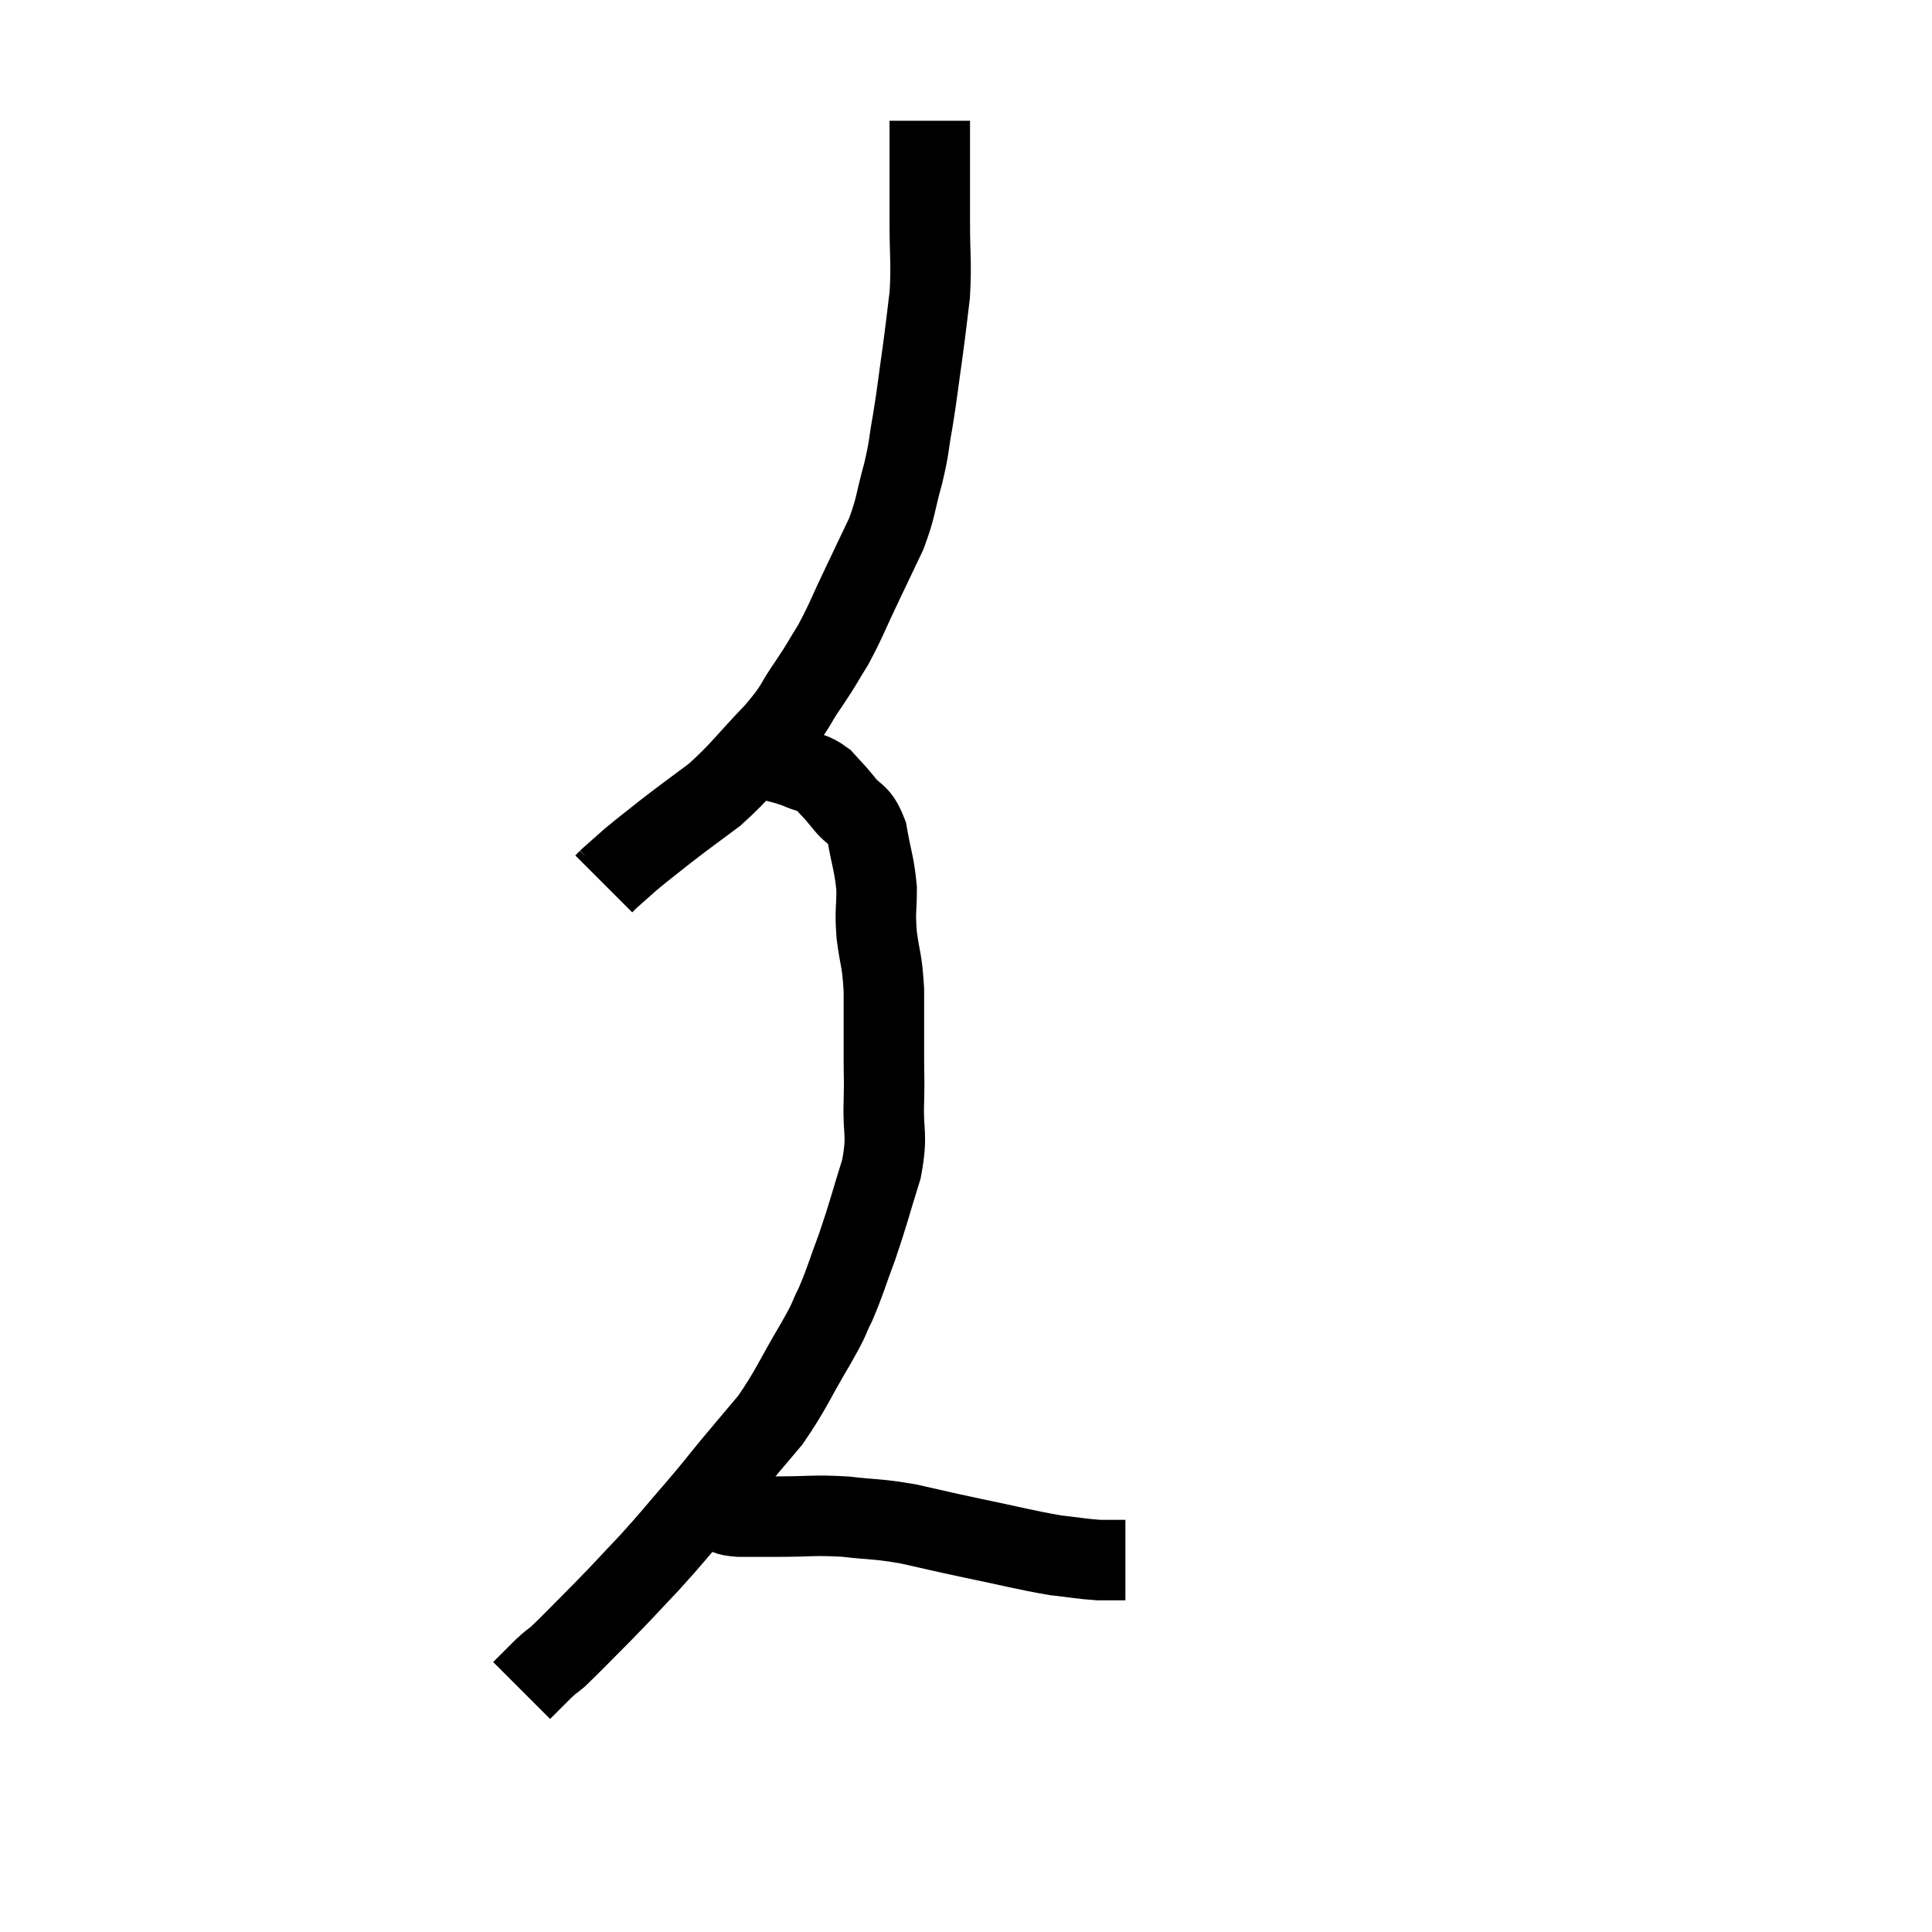 <svg width="48" height="48" viewBox="0 0 48 48" xmlns="http://www.w3.org/2000/svg"><path d="M 23.1 3 C 23.1 3.6, 23.1 3.57, 23.1 4.2 C 23.1 4.86, 23.1 4.74, 23.1 5.52 C 23.1 6.42, 23.145 6.51, 23.1 7.32 C 23.01 8.04, 23.025 7.98, 22.92 8.76 C 22.8 9.6, 22.8 9.69, 22.68 10.44 C 22.56 11.1, 22.605 11.055, 22.44 11.76 C 22.23 12.51, 22.275 12.57, 22.02 13.26 C 21.72 13.89, 21.75 13.83, 21.42 14.52 C 21.06 15.27, 21.03 15.405, 20.7 16.02 C 20.4 16.5, 20.46 16.44, 20.1 16.98 C 19.68 17.58, 19.845 17.49, 19.26 18.18 C 18.51 18.96, 18.435 19.125, 17.76 19.74 C 17.16 20.19, 17.085 20.235, 16.56 20.64 C 16.11 21, 16.02 21.06, 15.66 21.36 C 15.39 21.6, 15.255 21.72, 15.12 21.84 C 15.12 21.84, 15.15 21.81, 15.12 21.84 L 15 21.96" fill="none" stroke="black" stroke-width="2"></path><path d="M 18.96 18.84 C 19.38 18.96, 19.425 18.945, 19.8 19.08 C 20.13 19.23, 20.175 19.17, 20.46 19.38 C 20.7 19.65, 20.67 19.59, 20.94 19.92 C 21.24 20.31, 21.33 20.16, 21.54 20.7 C 21.66 21.39, 21.72 21.45, 21.78 22.08 C 21.78 22.65, 21.735 22.59, 21.78 23.22 C 21.87 23.91, 21.915 23.82, 21.96 24.6 C 21.96 25.47, 21.96 25.65, 21.96 26.34 C 21.96 26.85, 21.975 26.685, 21.96 27.36 C 21.93 28.2, 22.065 28.14, 21.9 29.04 C 21.6 30, 21.585 30.12, 21.3 30.96 C 21.03 31.68, 21.015 31.8, 20.76 32.4 C 20.52 32.88, 20.685 32.64, 20.28 33.36 C 19.71 34.32, 19.665 34.515, 19.14 35.28 C 18.66 35.85, 18.63 35.88, 18.18 36.42 C 17.76 36.93, 17.85 36.84, 17.34 37.44 C 16.74 38.13, 16.725 38.175, 16.14 38.82 C 15.57 39.42, 15.57 39.435, 15 40.02 C 14.43 40.59, 14.235 40.8, 13.86 41.16 C 13.68 41.31, 13.725 41.25, 13.5 41.46 C 13.23 41.73, 13.095 41.865, 12.96 42 C 12.96 42, 12.96 42, 12.96 42 C 12.96 42, 12.96 42, 12.96 42 L 12.96 42" fill="none" stroke="black" stroke-width="2"></path><path d="M 17.88 37.56 C 18.12 37.62, 18 37.65, 18.36 37.68 C 18.84 37.68, 18.66 37.68, 19.32 37.68 C 20.16 37.68, 20.19 37.635, 21 37.68 C 21.78 37.77, 21.765 37.725, 22.56 37.86 C 23.37 38.04, 23.265 38.025, 24.18 38.22 C 25.2 38.43, 25.44 38.505, 26.22 38.64 C 26.76 38.7, 26.865 38.73, 27.3 38.76 C 27.63 38.76, 27.795 38.76, 27.96 38.76 C 27.96 38.76, 27.96 38.76, 27.96 38.76 L 27.96 38.76" fill="none" stroke="black" stroke-width="2"></path></svg>